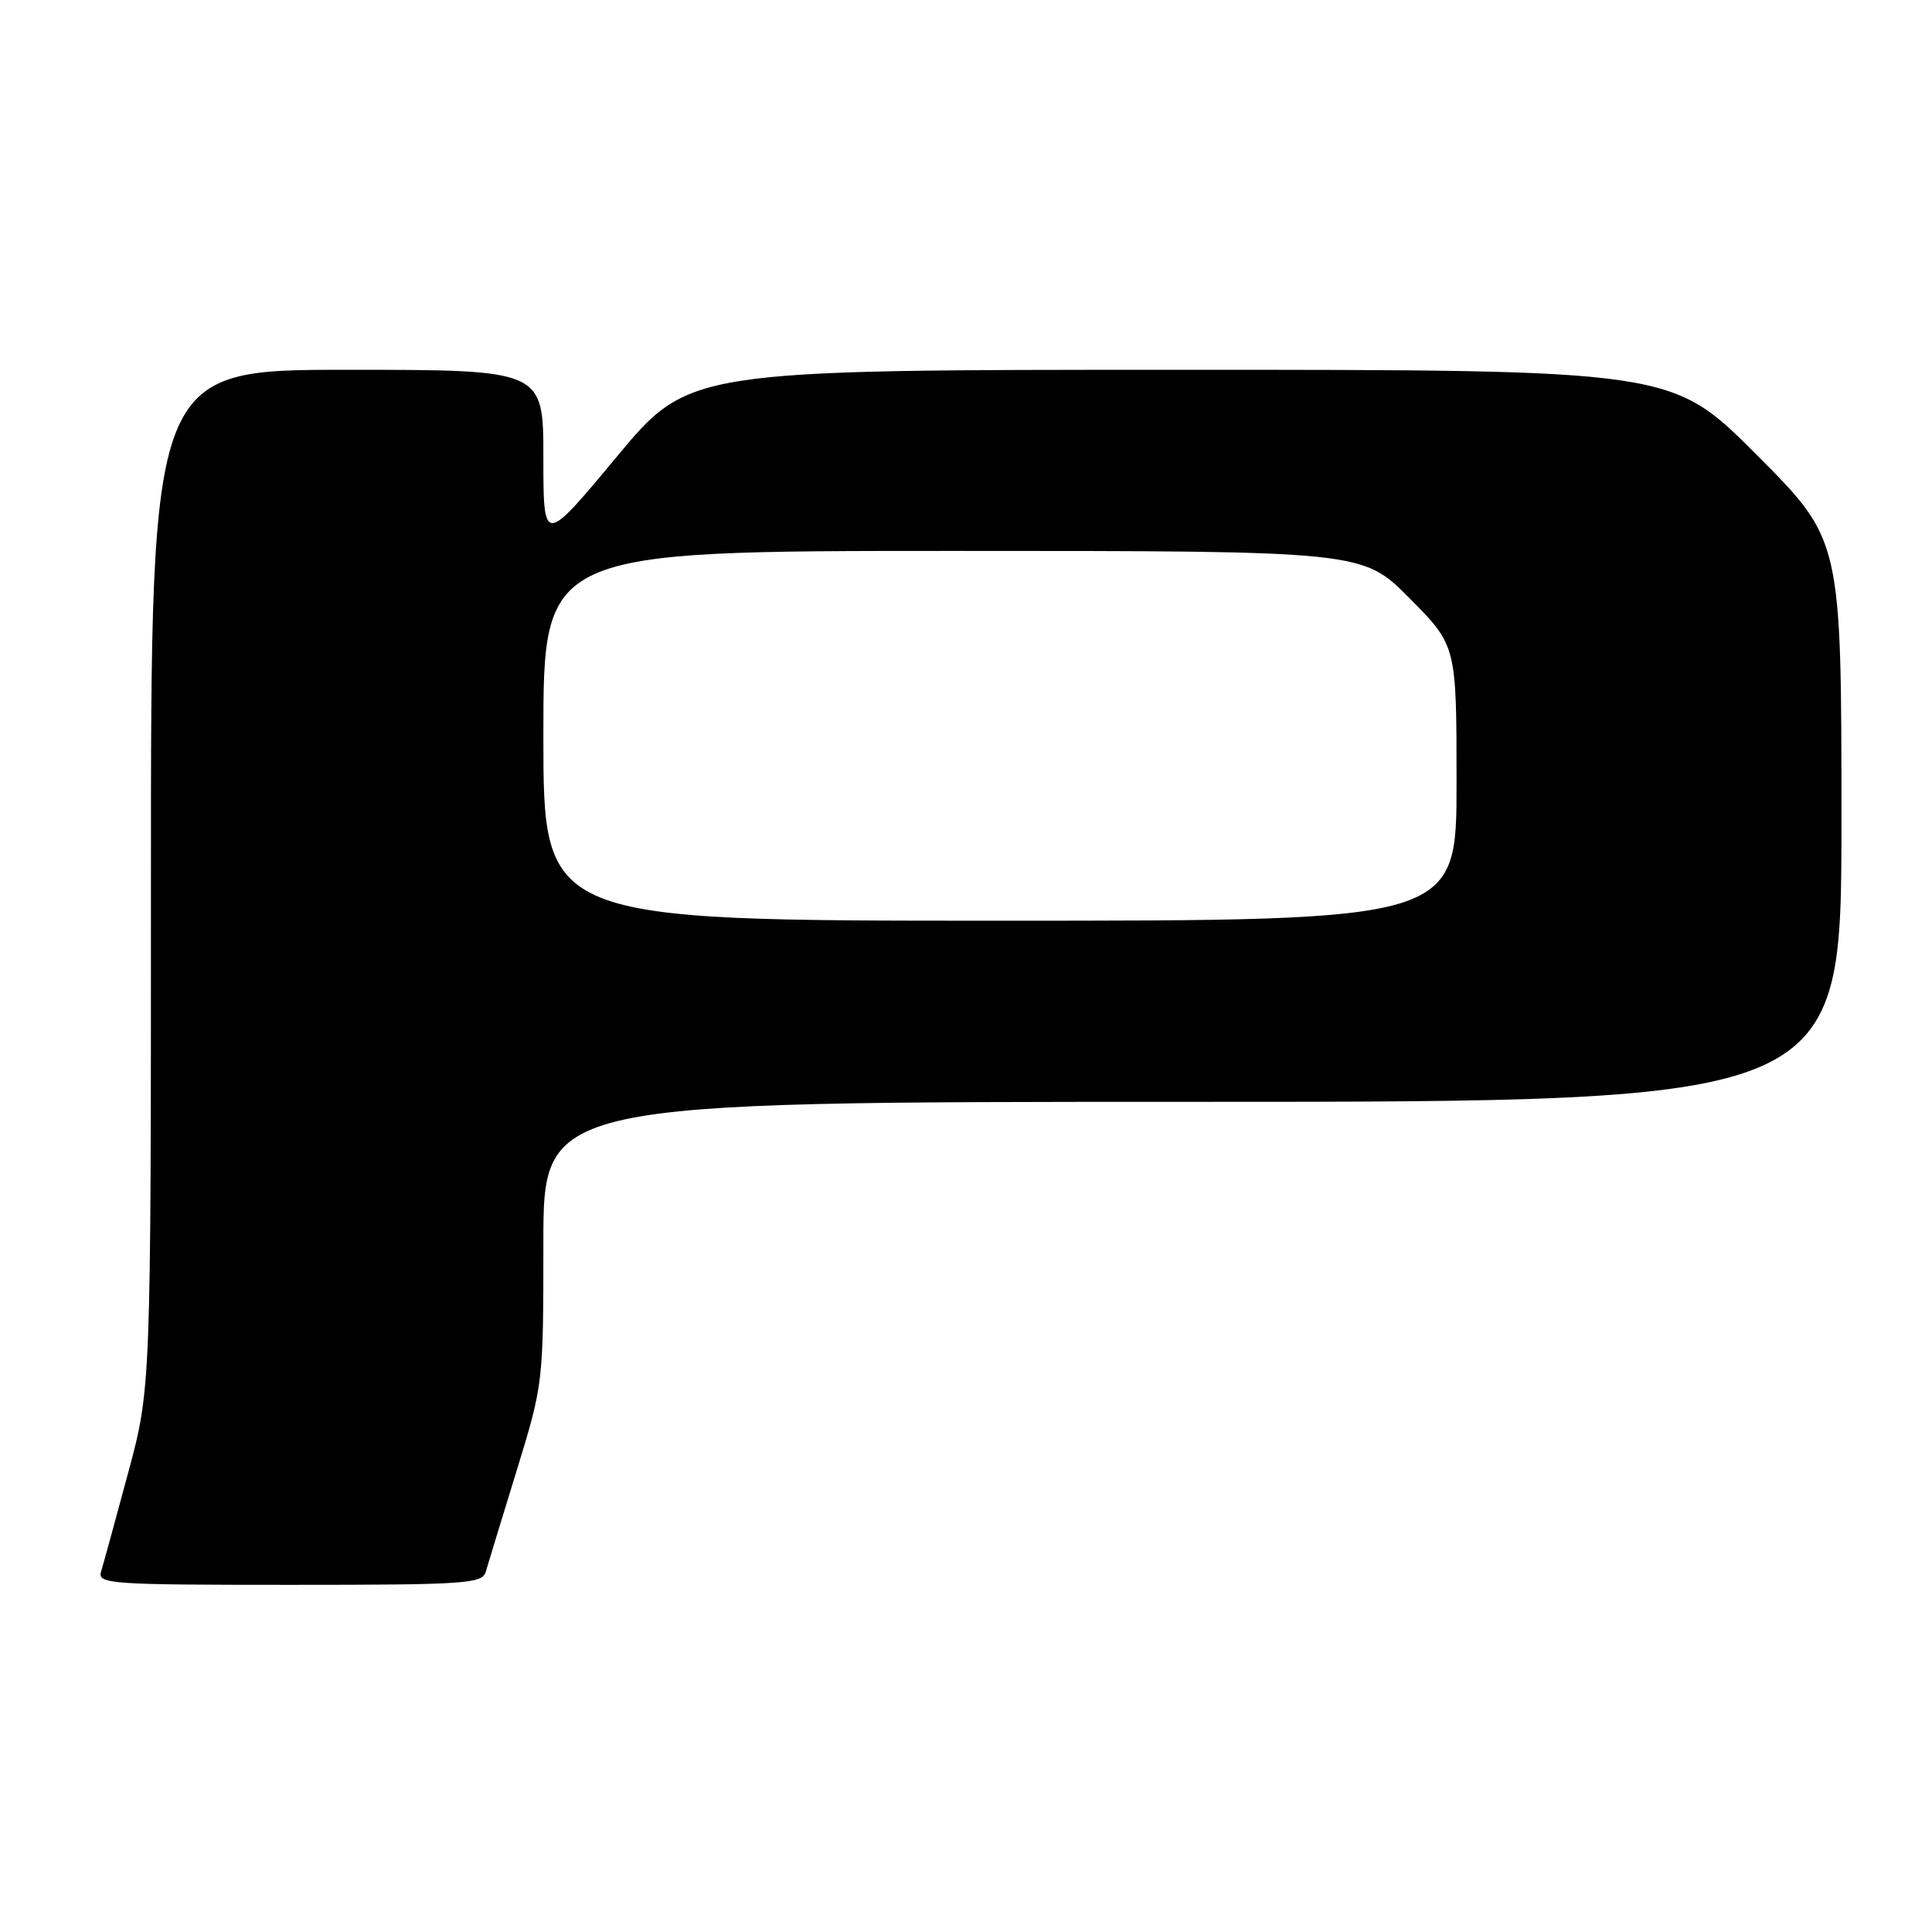 <?xml version="1.0" encoding="UTF-8" standalone="no"?>
<!DOCTYPE svg PUBLIC "-//W3C//DTD SVG 1.1//EN" "http://www.w3.org/Graphics/SVG/1.1/DTD/svg11.dtd" >
<svg xmlns="http://www.w3.org/2000/svg" xmlns:xlink="http://www.w3.org/1999/xlink" version="1.1" viewBox="0 0 256 256">
 <g >
 <path fill="currentColor"
d=" M 64.37 208.25 C 64.65 207.29 66.48 201.29 68.44 194.93 C 71.98 183.42 72.00 183.25 72.00 164.68 C 72.00 146.00 72.00 146.00 158.00 146.00 C 244.00 146.00 244.00 146.00 244.00 108.77 C 244.00 71.53 244.00 71.53 232.77 60.27 C 221.53 49.00 221.53 49.00 156.41 49.00 C 91.29 49.00 91.29 49.00 81.65 60.61 C 72.00 72.21 72.00 72.21 72.00 60.61 C 72.00 49.00 72.00 49.00 46.00 49.00 C 20.00 49.00 20.00 49.00 20.00 116.48 C 20.00 183.97 20.00 183.97 16.96 195.23 C 15.29 201.43 13.69 207.29 13.39 208.25 C 12.90 209.88 14.54 210.00 38.37 210.00 C 61.79 210.00 63.91 209.86 64.37 208.25 Z  M 72.00 97.50 C 72.00 73.00 72.00 73.00 126.28 73.00 C 180.56 73.00 180.56 73.00 186.78 79.28 C 193.00 85.55 193.00 85.55 193.00 103.78 C 193.00 122.00 193.00 122.00 132.50 122.00 C 72.00 122.00 72.00 122.00 72.00 97.50 Z "/>
</g>
</svg>